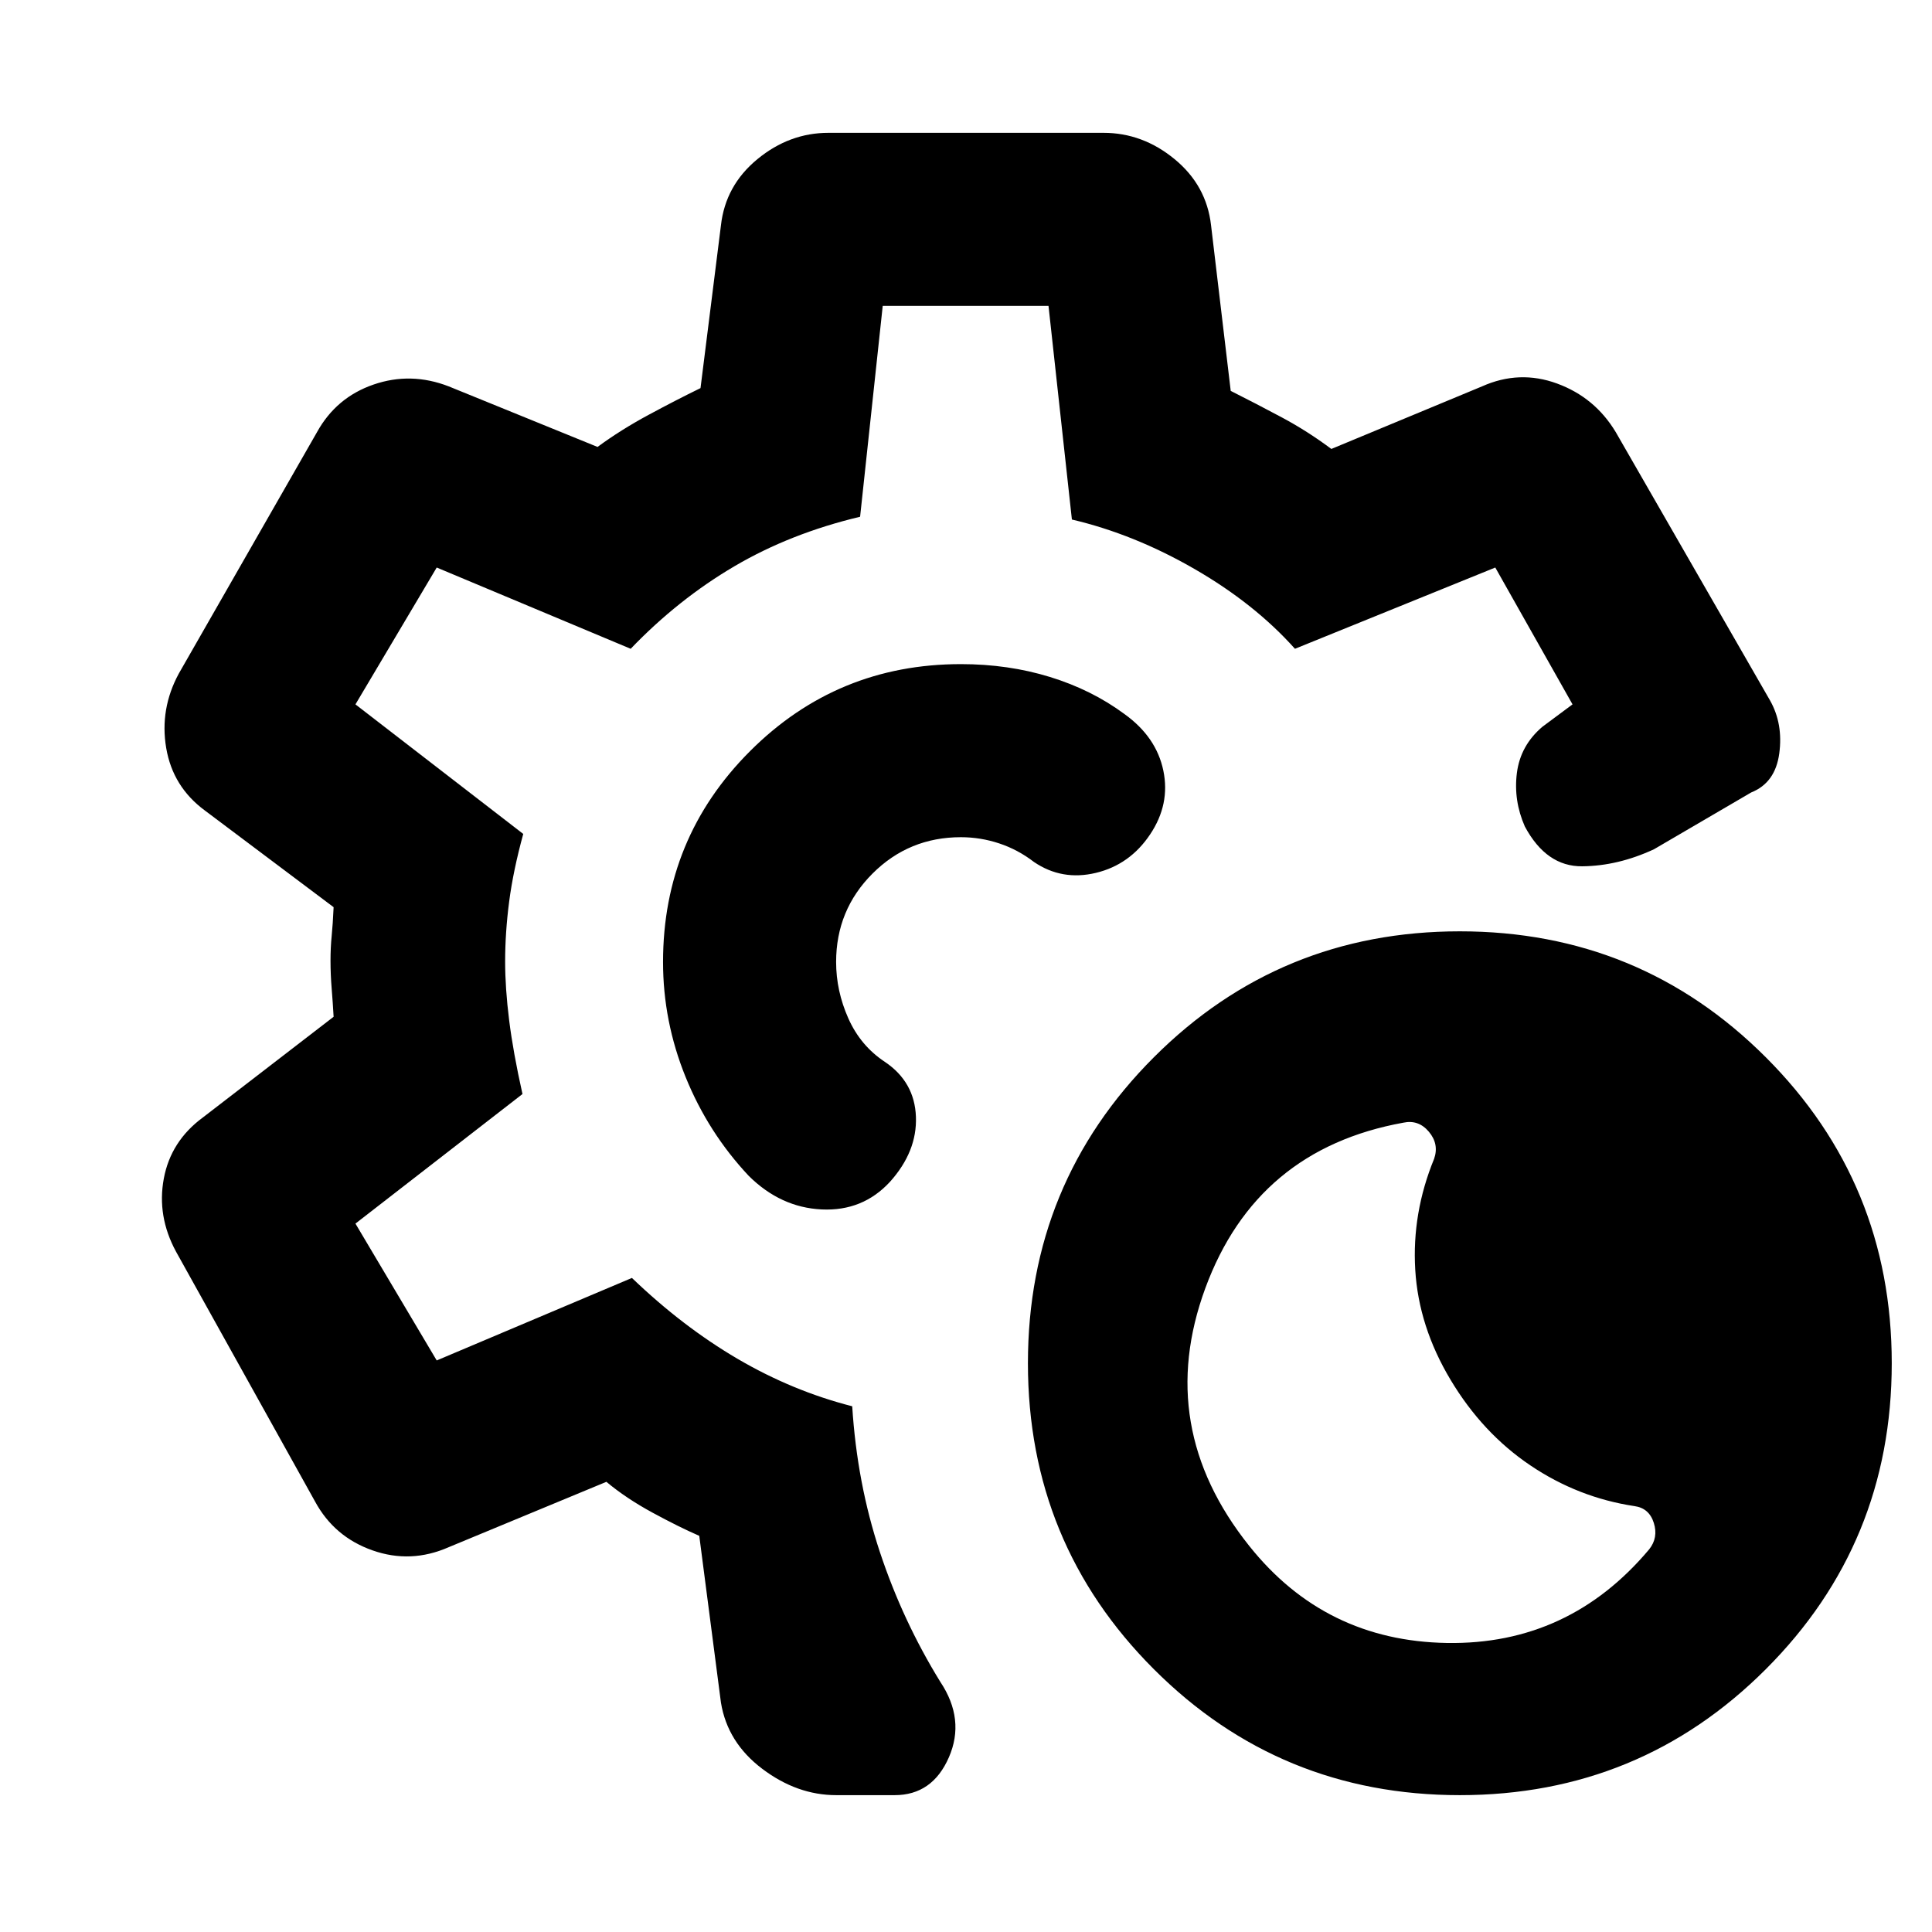 <svg xmlns="http://www.w3.org/2000/svg" height="24" viewBox="0 -960 960 960" width="24"><path d="M725.38-68q-89.46 0-152.03-62.58-62.58-62.57-62.58-152.04 0-89.46 62.58-152.03 62.57-62.58 152.03-62.58 89.47 0 152.04 62.58Q940-372.08 940-282.62q0 89.47-62.58 152.04Q814.85-68 725.38-68Zm94.08-122.14q4.62-5.79 2.31-13.13-2.31-7.35-9.6-8.35-28.02-4.23-51.79-20.27-23.77-16.03-39.61-42.5-15.85-26.46-17.54-54.65-1.69-28.19 9.38-55.17 2.54-7.33-2.61-13.44-5.15-6.12-12.69-4.5-73 13.23-98.39 82.23-25.38 69 21.84 128.1 37.62 47.2 98.2 48.2 60.58 1 100.5-46.52ZM415.54-68q-19.46 0-36.77-13.08-17.31-13.07-20.54-32.92l-10.77-82.85q-10.07-4.38-23.24-11.53-13.16-7.15-22.91-15.31L223-191.23q-18.85 8.31-37.88 1.61-19.04-6.69-28.58-24.3L87.46-338.08q-9.54-17.61-6.07-36.27 3.46-18.65 19.46-30.42l64.92-50q-.38-6.86-.96-13.95-.58-7.09-.58-13.95 0-6.48.58-12.29.58-5.81.96-14.27l-63.92-48q-16-11.77-19.27-31.12-3.27-19.34 6.27-36.96l68.69-120q9.54-17.23 28.08-23.61 18.53-6.39 37.38.92l73.92 30.08q11.47-8.46 25.39-15.96t25.77-13.27L358.23-848q2.23-19.85 18.12-32.92Q392.23-894 411.69-894h136.62q19.46 0 35.34 13.08 15.89 13.07 18.12 32.92l9.77 82.23q13 6.54 25.57 13.27 12.58 6.73 24.43 15.58L736.39-768q18.56-8.31 37.32-1.42 18.75 6.88 29.13 24.11l76.7 133.39q6.54 11.61 4.57 26.27-1.96 14.65-13.96 19.42L821.84-538q-17.92 8.31-35.69 8.46-17.77.15-28.46-19.77-5.69-12.92-3.96-26.57 1.73-13.66 12.65-22.97l15-11.15L743-678l-99.54 40.38q-20.08-22.46-50.01-39.71-29.93-17.26-60.83-24.52L521-808h-82.38l-11.24 104.77q-34.61 8.23-62.53 24.65-27.93 16.43-51.47 40.96L217-678l-40.38 68L260-545.62q-5 18.24-7 33.62-2 15.38-2 29.81 0 13.19 2 29.19t6.62 36.62l-83 64.38L217-284l97-41q25.15 24.15 52.42 40.15 27.27 16 57.04 23.62 2.39 38.15 13.73 72.38 11.35 34.23 30.04 64.54 12.46 18.69 4.27 37.5Q463.31-68 444.54-68h-29ZM479-482Zm0 0Zm-1.54-148q-61.52 0-104.76 43.23T329.46-482q0 29.49 11.2 57.13 11.19 27.64 31.4 49.17 15.86 15.7 36.25 16.66 20.38.96 33.92-13.73 13.54-15.08 12.89-32.35-.66-17.26-15.35-27.19-12.15-8-18.23-21.65-6.08-13.66-6.08-28.04 0-25.83 18.08-43.92Q451.63-544 477.46-544q9.74 0 19.02 3.08 9.29 3.07 17.29 9.23 13.92 9.46 30.77 5.42 16.84-4.04 26.92-19.08 10.08-15.03 6.59-31.77-3.49-16.73-19.36-28.11-16.23-12-36.95-18.38-20.72-6.39-44.28-6.39Z"/></svg>